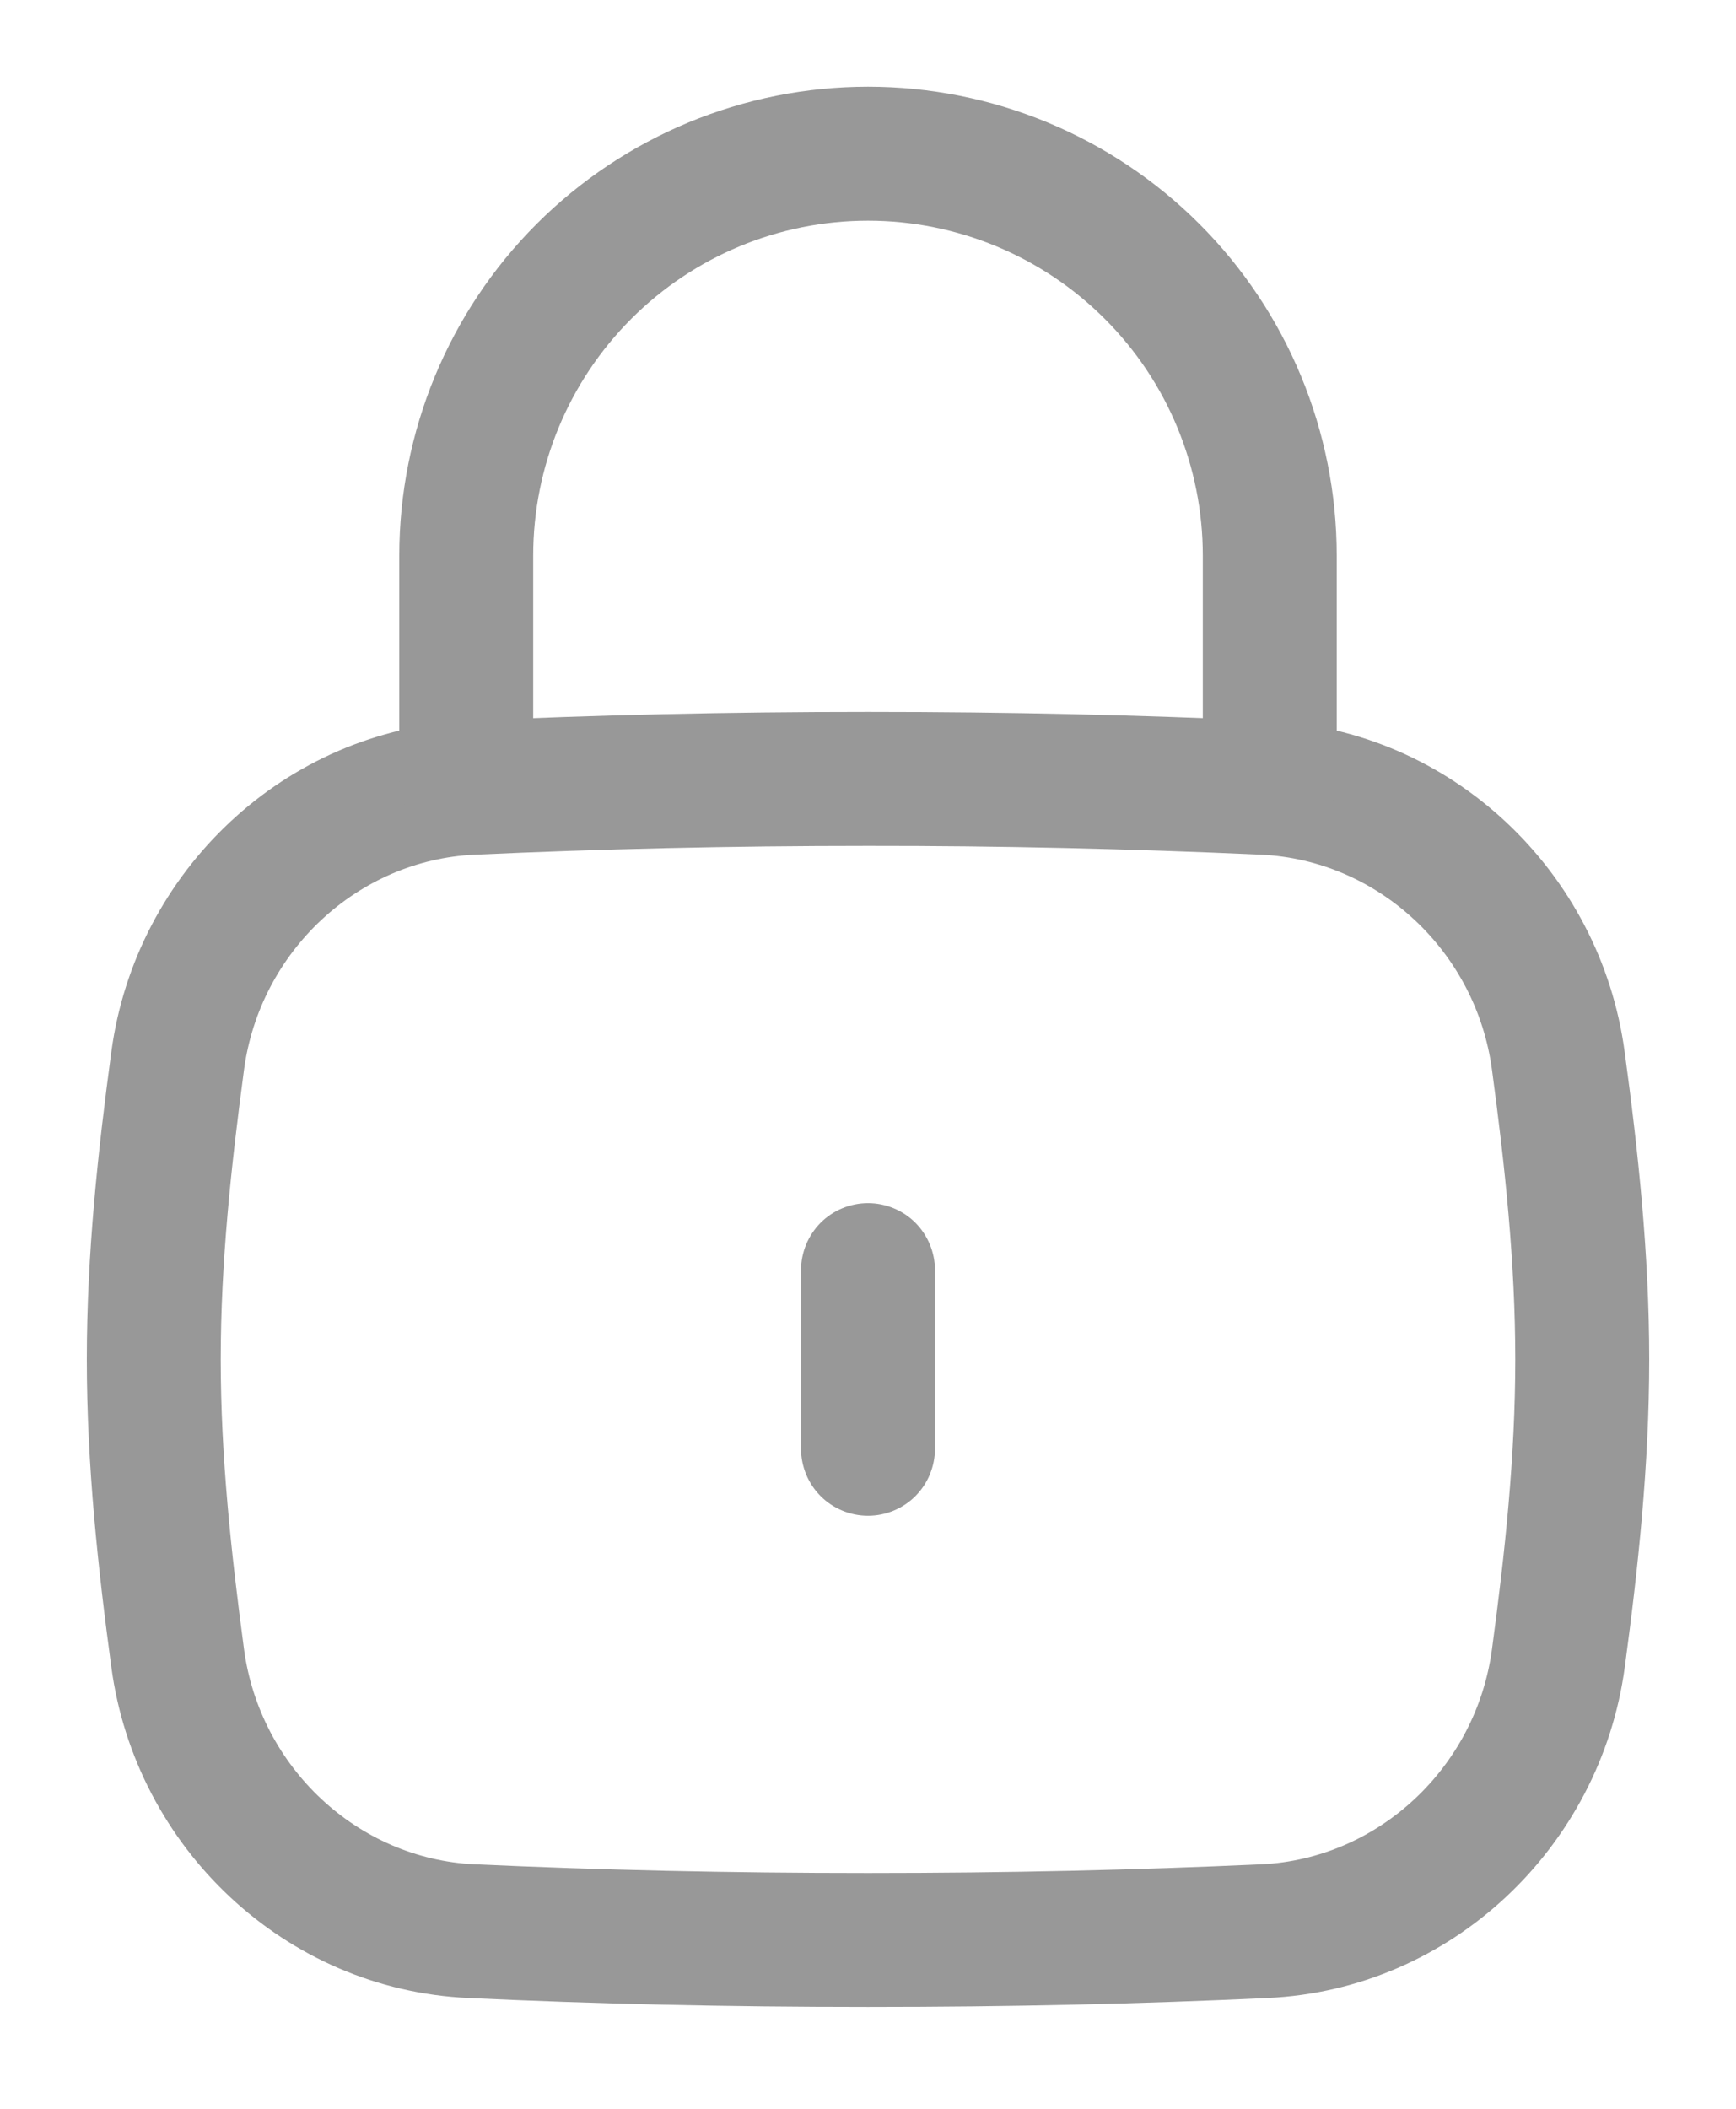 <svg width="14" height="17" viewBox="0 0 14 17" fill="none" xmlns="http://www.w3.org/2000/svg">
<path fill-rule="evenodd" clip-rule="evenodd" d="M7 9.699C7.143 9.699 7.281 9.756 7.382 9.857C7.483 9.959 7.54 10.096 7.54 10.239V11.679C7.54 11.822 7.483 11.96 7.382 12.061C7.281 12.162 7.143 12.219 7 12.219C6.857 12.219 6.719 12.162 6.618 12.061C6.517 11.96 6.46 11.822 6.46 11.679V10.239C6.46 10.096 6.517 9.959 6.618 9.857C6.719 9.756 6.857 9.699 7 9.699Z" fill="#989898"/>
<path fill-rule="evenodd" clip-rule="evenodd" d="M7 6.819C5.867 6.819 4.839 6.844 3.828 6.89C2.885 6.933 2.096 7.67 1.968 8.623C1.864 9.4 1.78 10.177 1.78 10.959C1.78 11.742 1.864 12.518 1.968 13.296C2.096 14.248 2.885 14.986 3.828 15.029C4.839 15.075 5.867 15.099 7 15.099C8.133 15.099 9.161 15.075 10.172 15.029C11.115 14.986 11.904 14.248 12.032 13.296C12.137 12.518 12.22 11.742 12.22 10.959C12.22 10.177 12.137 9.4 12.032 8.623C11.904 7.67 11.115 6.934 10.172 6.89C9.116 6.842 8.058 6.818 7 6.819ZM3.778 5.811C4.807 5.764 5.852 5.739 7 5.739C8.149 5.739 9.193 5.764 10.222 5.811C11.704 5.88 12.907 7.027 13.102 8.479C13.21 9.271 13.3 10.104 13.3 10.959C13.3 11.815 13.21 12.648 13.103 13.44C12.907 14.892 11.704 16.039 10.222 16.107C9.193 16.155 8.149 16.179 7 16.179C5.852 16.179 4.807 16.155 3.778 16.107C2.296 16.04 1.093 14.892 0.898 13.44C0.791 12.648 0.7 11.815 0.7 10.959C0.7 10.104 0.791 9.272 0.898 8.479C1.093 7.027 2.296 5.88 3.778 5.811Z" fill="#989898"/>
<path fill-rule="evenodd" clip-rule="evenodd" d="M7 1.779C6.284 1.779 5.597 2.064 5.091 2.57C4.585 3.076 4.3 3.763 4.3 4.479V6.279C4.3 6.422 4.243 6.56 4.142 6.661C4.041 6.762 3.903 6.819 3.76 6.819C3.617 6.819 3.48 6.762 3.378 6.661C3.277 6.56 3.22 6.422 3.22 6.279V4.479C3.22 3.477 3.618 2.515 4.327 1.806C5.036 1.097 5.998 0.699 7 0.699C8.003 0.699 8.964 1.097 9.673 1.806C10.382 2.515 10.78 3.477 10.78 4.479V6.279C10.78 6.422 10.723 6.56 10.622 6.661C10.521 6.762 10.383 6.819 10.24 6.819C10.097 6.819 9.96 6.762 9.858 6.661C9.757 6.56 9.7 6.422 9.7 6.279V4.479C9.7 3.763 9.416 3.076 8.909 2.57C8.403 2.064 7.716 1.779 7 1.779Z" fill="#989898"/>
</svg>
